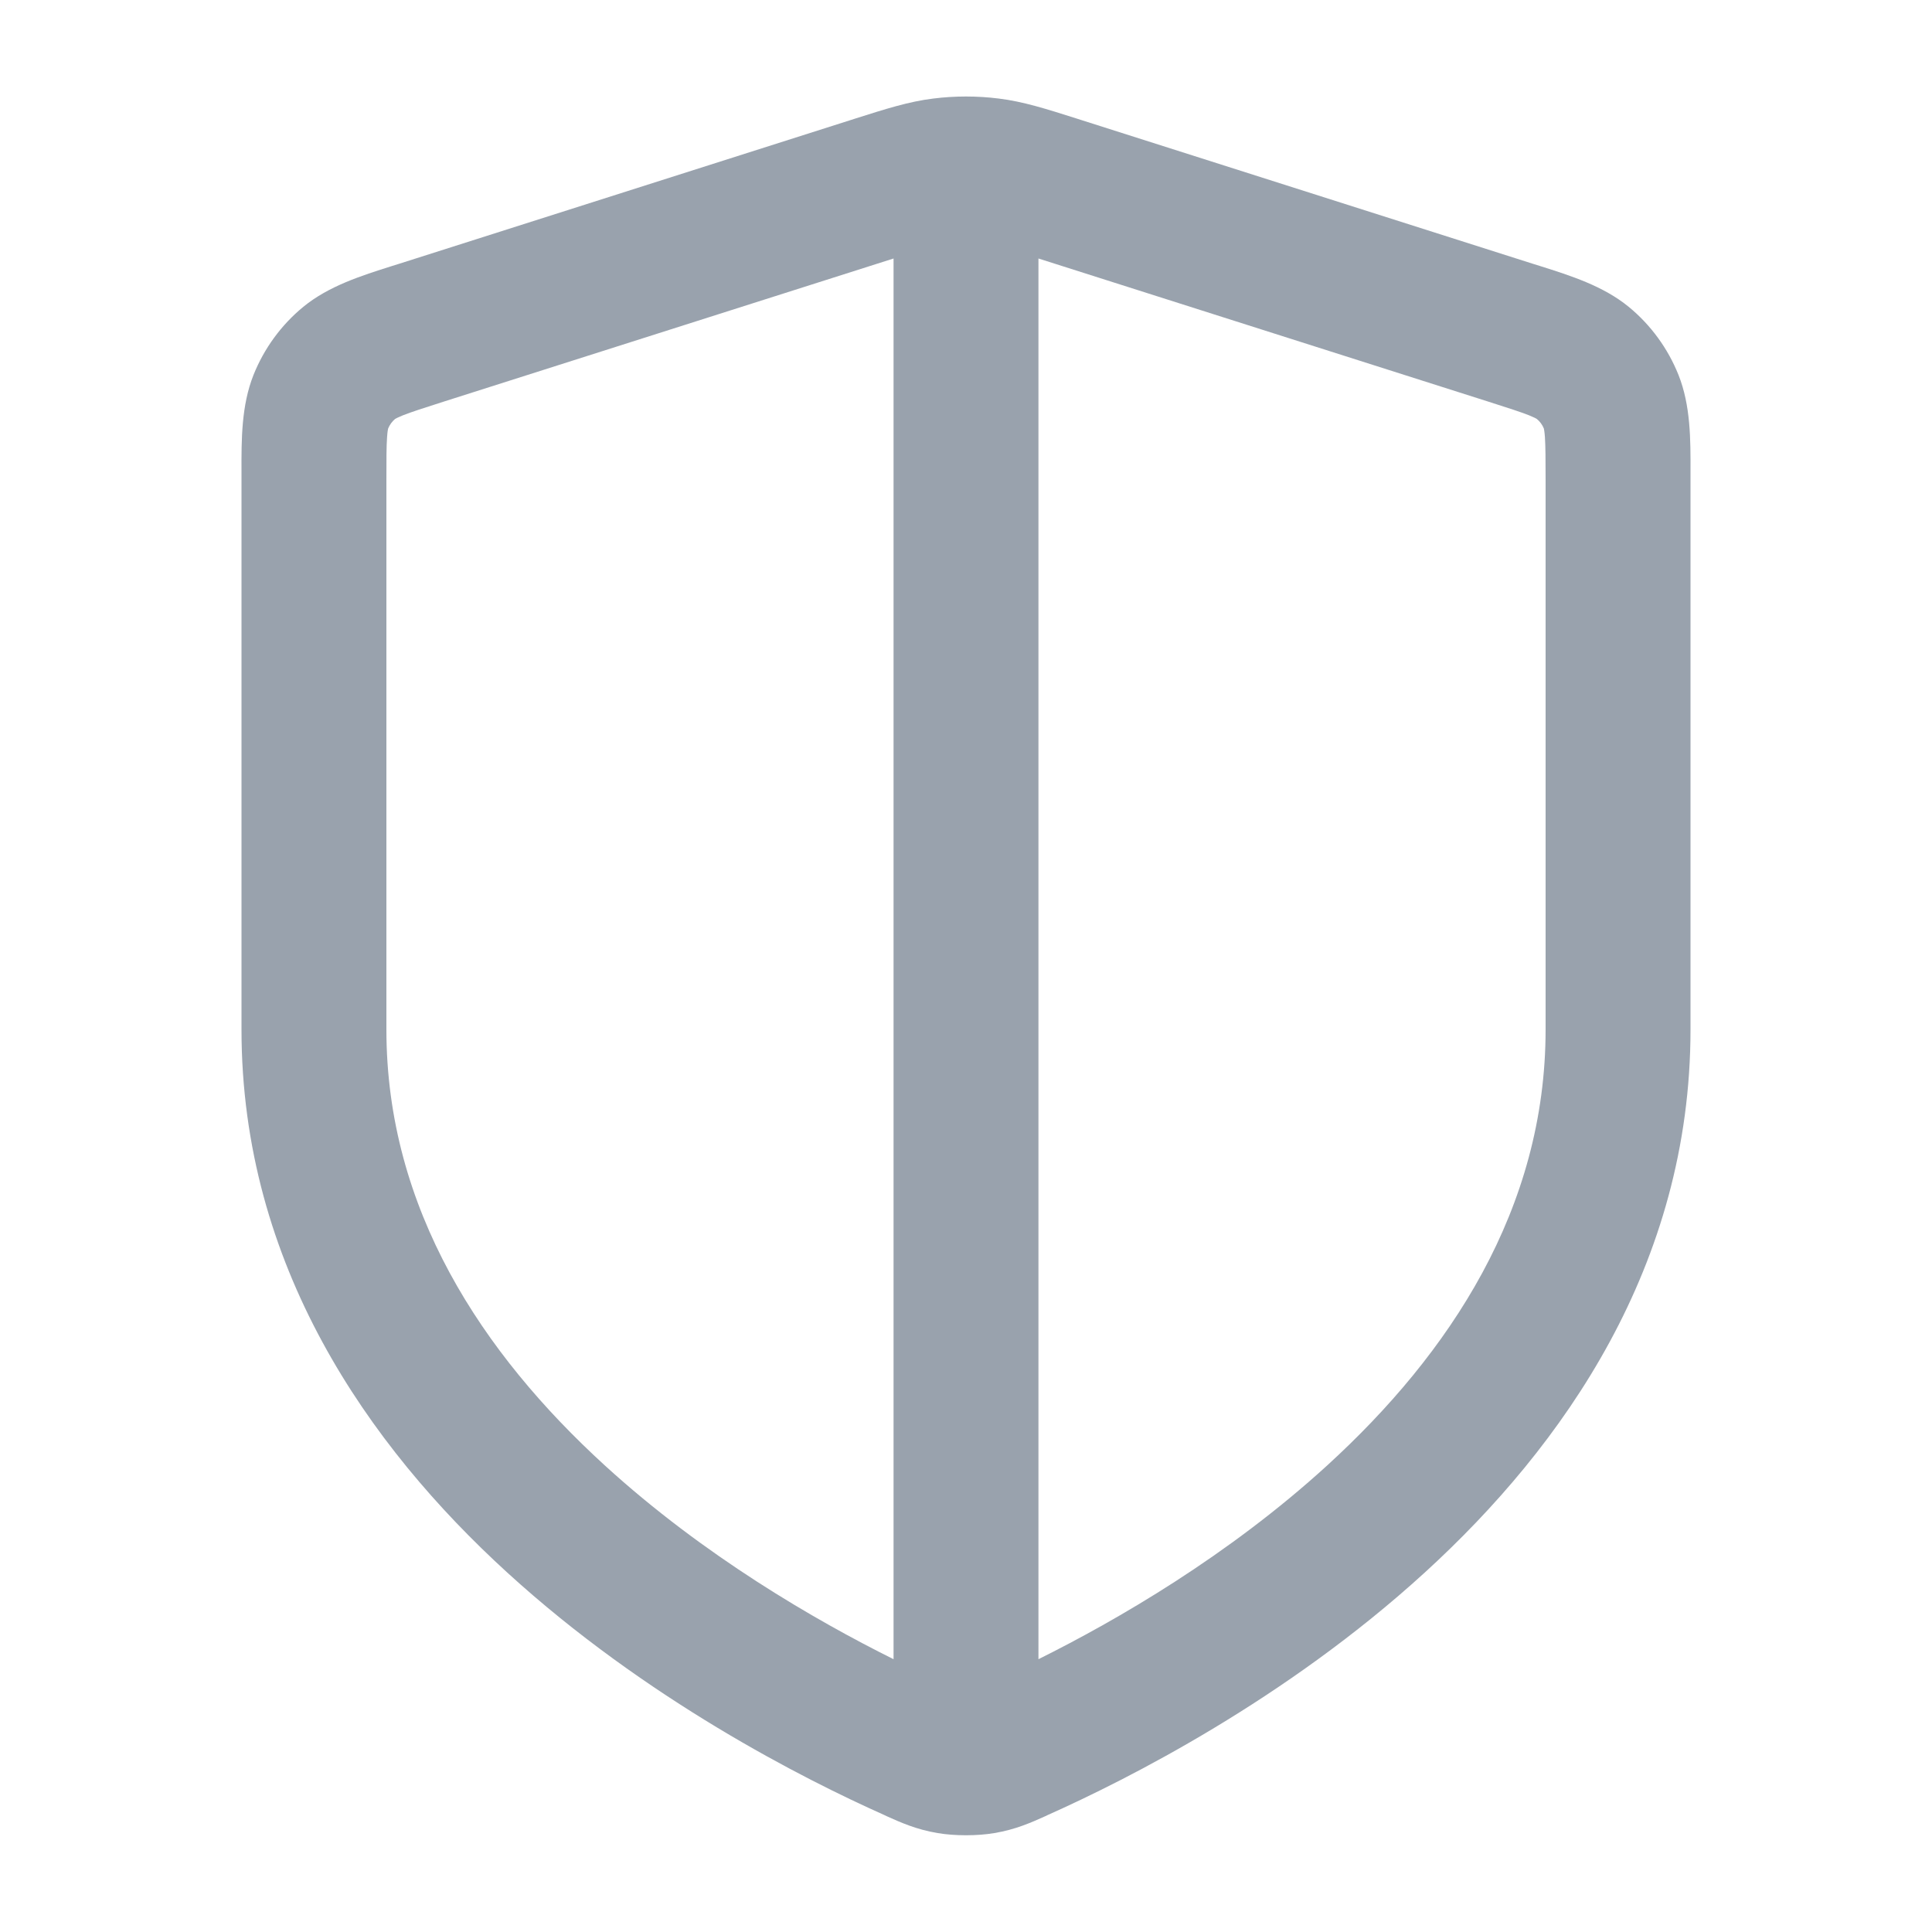 <svg width="20" height="20" viewBox="0 0 20 20" fill="none" xmlns="http://www.w3.org/2000/svg">
<path fill-rule="evenodd" clip-rule="evenodd" d="M10.75 2.676V17.176C11.56 16.773 12.715 16.105 13.738 15.171C15.007 14.012 16 12.515 16 10.658V4.968C16 4.748 15.999 4.621 15.993 4.525C15.989 4.467 15.983 4.442 15.982 4.436C15.966 4.397 15.941 4.363 15.909 4.337C15.904 4.333 15.882 4.321 15.828 4.299C15.739 4.264 15.618 4.225 15.408 4.158L10.75 2.676ZM15.911 4.338C15.911 4.338 15.911 4.338 15.91 4.337L15.911 4.338ZM15.981 4.434C15.981 4.434 15.981 4.435 15.982 4.436L15.981 4.434ZM9.25 17.176C8.44 16.773 7.285 16.105 6.262 15.171C4.993 14.012 4 12.515 4 10.658V4.968C4 4.748 4 4.621 4.007 4.525C4.011 4.467 4.016 4.442 4.018 4.436C4.034 4.397 4.059 4.363 4.09 4.337C4.096 4.333 4.118 4.321 4.172 4.299C4.261 4.264 4.382 4.225 4.592 4.158L9.25 2.676L9.25 17.176ZM4.089 4.338C4.089 4.338 4.089 4.338 4.09 4.337L4.089 4.338ZM4.019 4.434C4.019 4.434 4.019 4.435 4.018 4.436L4.019 4.434ZM9.662 1.02C9.886 0.992 10.114 0.992 10.338 1.02C10.593 1.051 10.836 1.129 11.145 1.227C11.162 1.233 11.18 1.239 11.198 1.244L15.863 2.729C15.889 2.737 15.916 2.746 15.943 2.754C16.259 2.854 16.596 2.96 16.86 3.176C17.089 3.364 17.266 3.607 17.376 3.882C17.502 4.199 17.501 4.552 17.5 4.884C17.5 4.912 17.5 4.94 17.5 4.968V10.658C17.5 13.098 16.186 14.967 14.749 16.279C13.312 17.591 11.677 18.418 10.844 18.79C10.836 18.794 10.828 18.798 10.819 18.802C10.674 18.867 10.514 18.939 10.293 18.976C10.117 19.006 9.883 19.006 9.707 18.976C9.486 18.939 9.326 18.867 9.181 18.802C9.172 18.798 9.164 18.794 9.156 18.79C8.322 18.418 6.688 17.591 5.251 16.279C3.814 14.967 2.5 13.098 2.5 10.658V4.968C2.5 4.94 2.5 4.912 2.5 4.884C2.499 4.552 2.498 4.199 2.624 3.882C2.734 3.607 2.911 3.364 3.14 3.176C3.404 2.96 3.741 2.854 4.057 2.754C4.084 2.746 4.111 2.737 4.137 2.729L8.802 1.244C8.82 1.239 8.838 1.233 8.855 1.227C9.164 1.129 9.407 1.051 9.662 1.02Z" fill="#99A2AD"/>
</svg>
